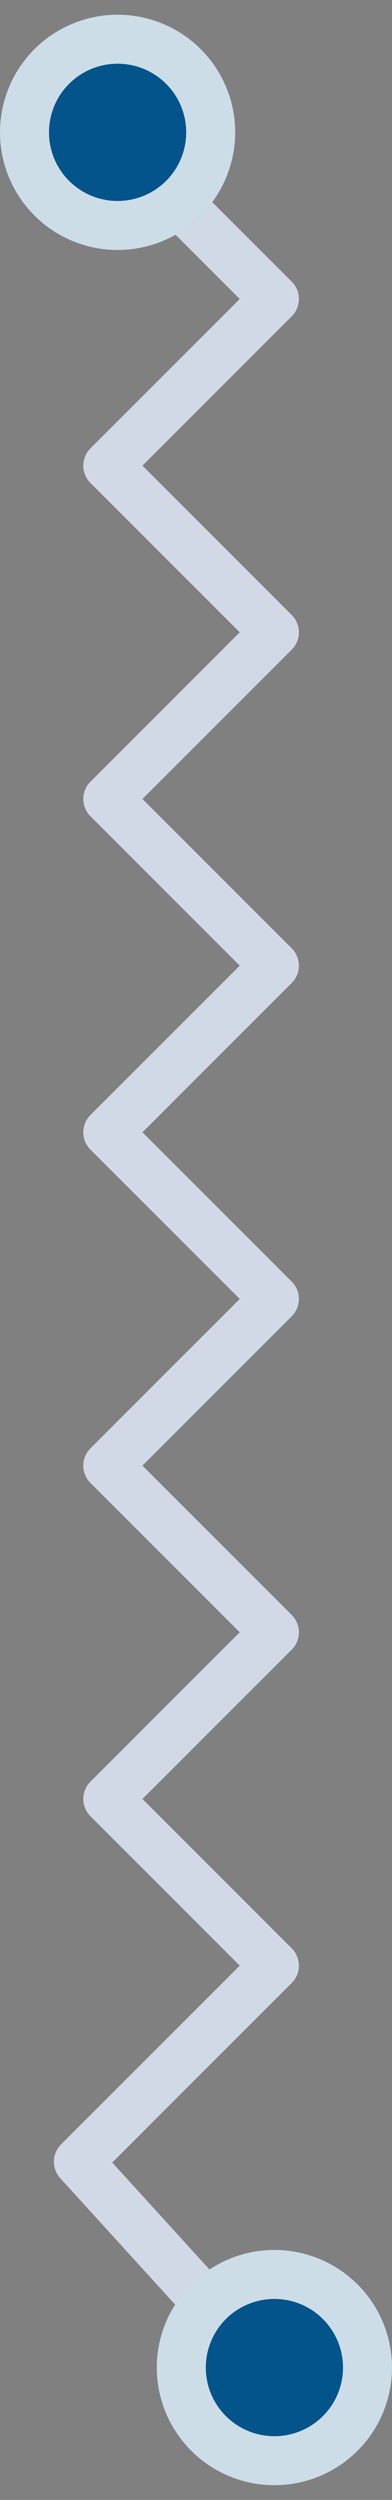 <svg width="16" height="102" viewBox="0 0 16 102" fill="none" xmlns="http://www.w3.org/2000/svg">
<rect x="0" y="0" width="16" height="102" fill="#808080" stroke="none"/>
<path d="M11.2 97.001L3.2 88.201L11.2 80.201L4.4 73.4L11.2 66.6L4.4 59.8L11.2 53L4.4 46.2L11.2 39.4L4.4 32.6L11.2 25.8L4.4 19L11.2 12.2L4.4 5.4" stroke="#E6EFFF" stroke-opacity="0.8" stroke-width="2" stroke-linecap="round" stroke-linejoin="round"/>
<circle cx="4.8" cy="5.4" r="4.8" transform="rotate(-90 4.8 5.4)" fill="#03548A"/>
<circle cx="4.8" cy="5.4" r="3.8" transform="rotate(-90 4.8 5.4)" stroke="white" stroke-opacity="0.8" stroke-width="2"/>
<circle cx="11.2" cy="96.6" r="4.8" transform="rotate(-90 11.2 96.6)" fill="#03548A"/>
<circle cx="11.2" cy="96.6" r="3.8" transform="rotate(-90 11.2 96.6)" stroke="white" stroke-opacity="0.8" stroke-width="2"/>
</svg>
